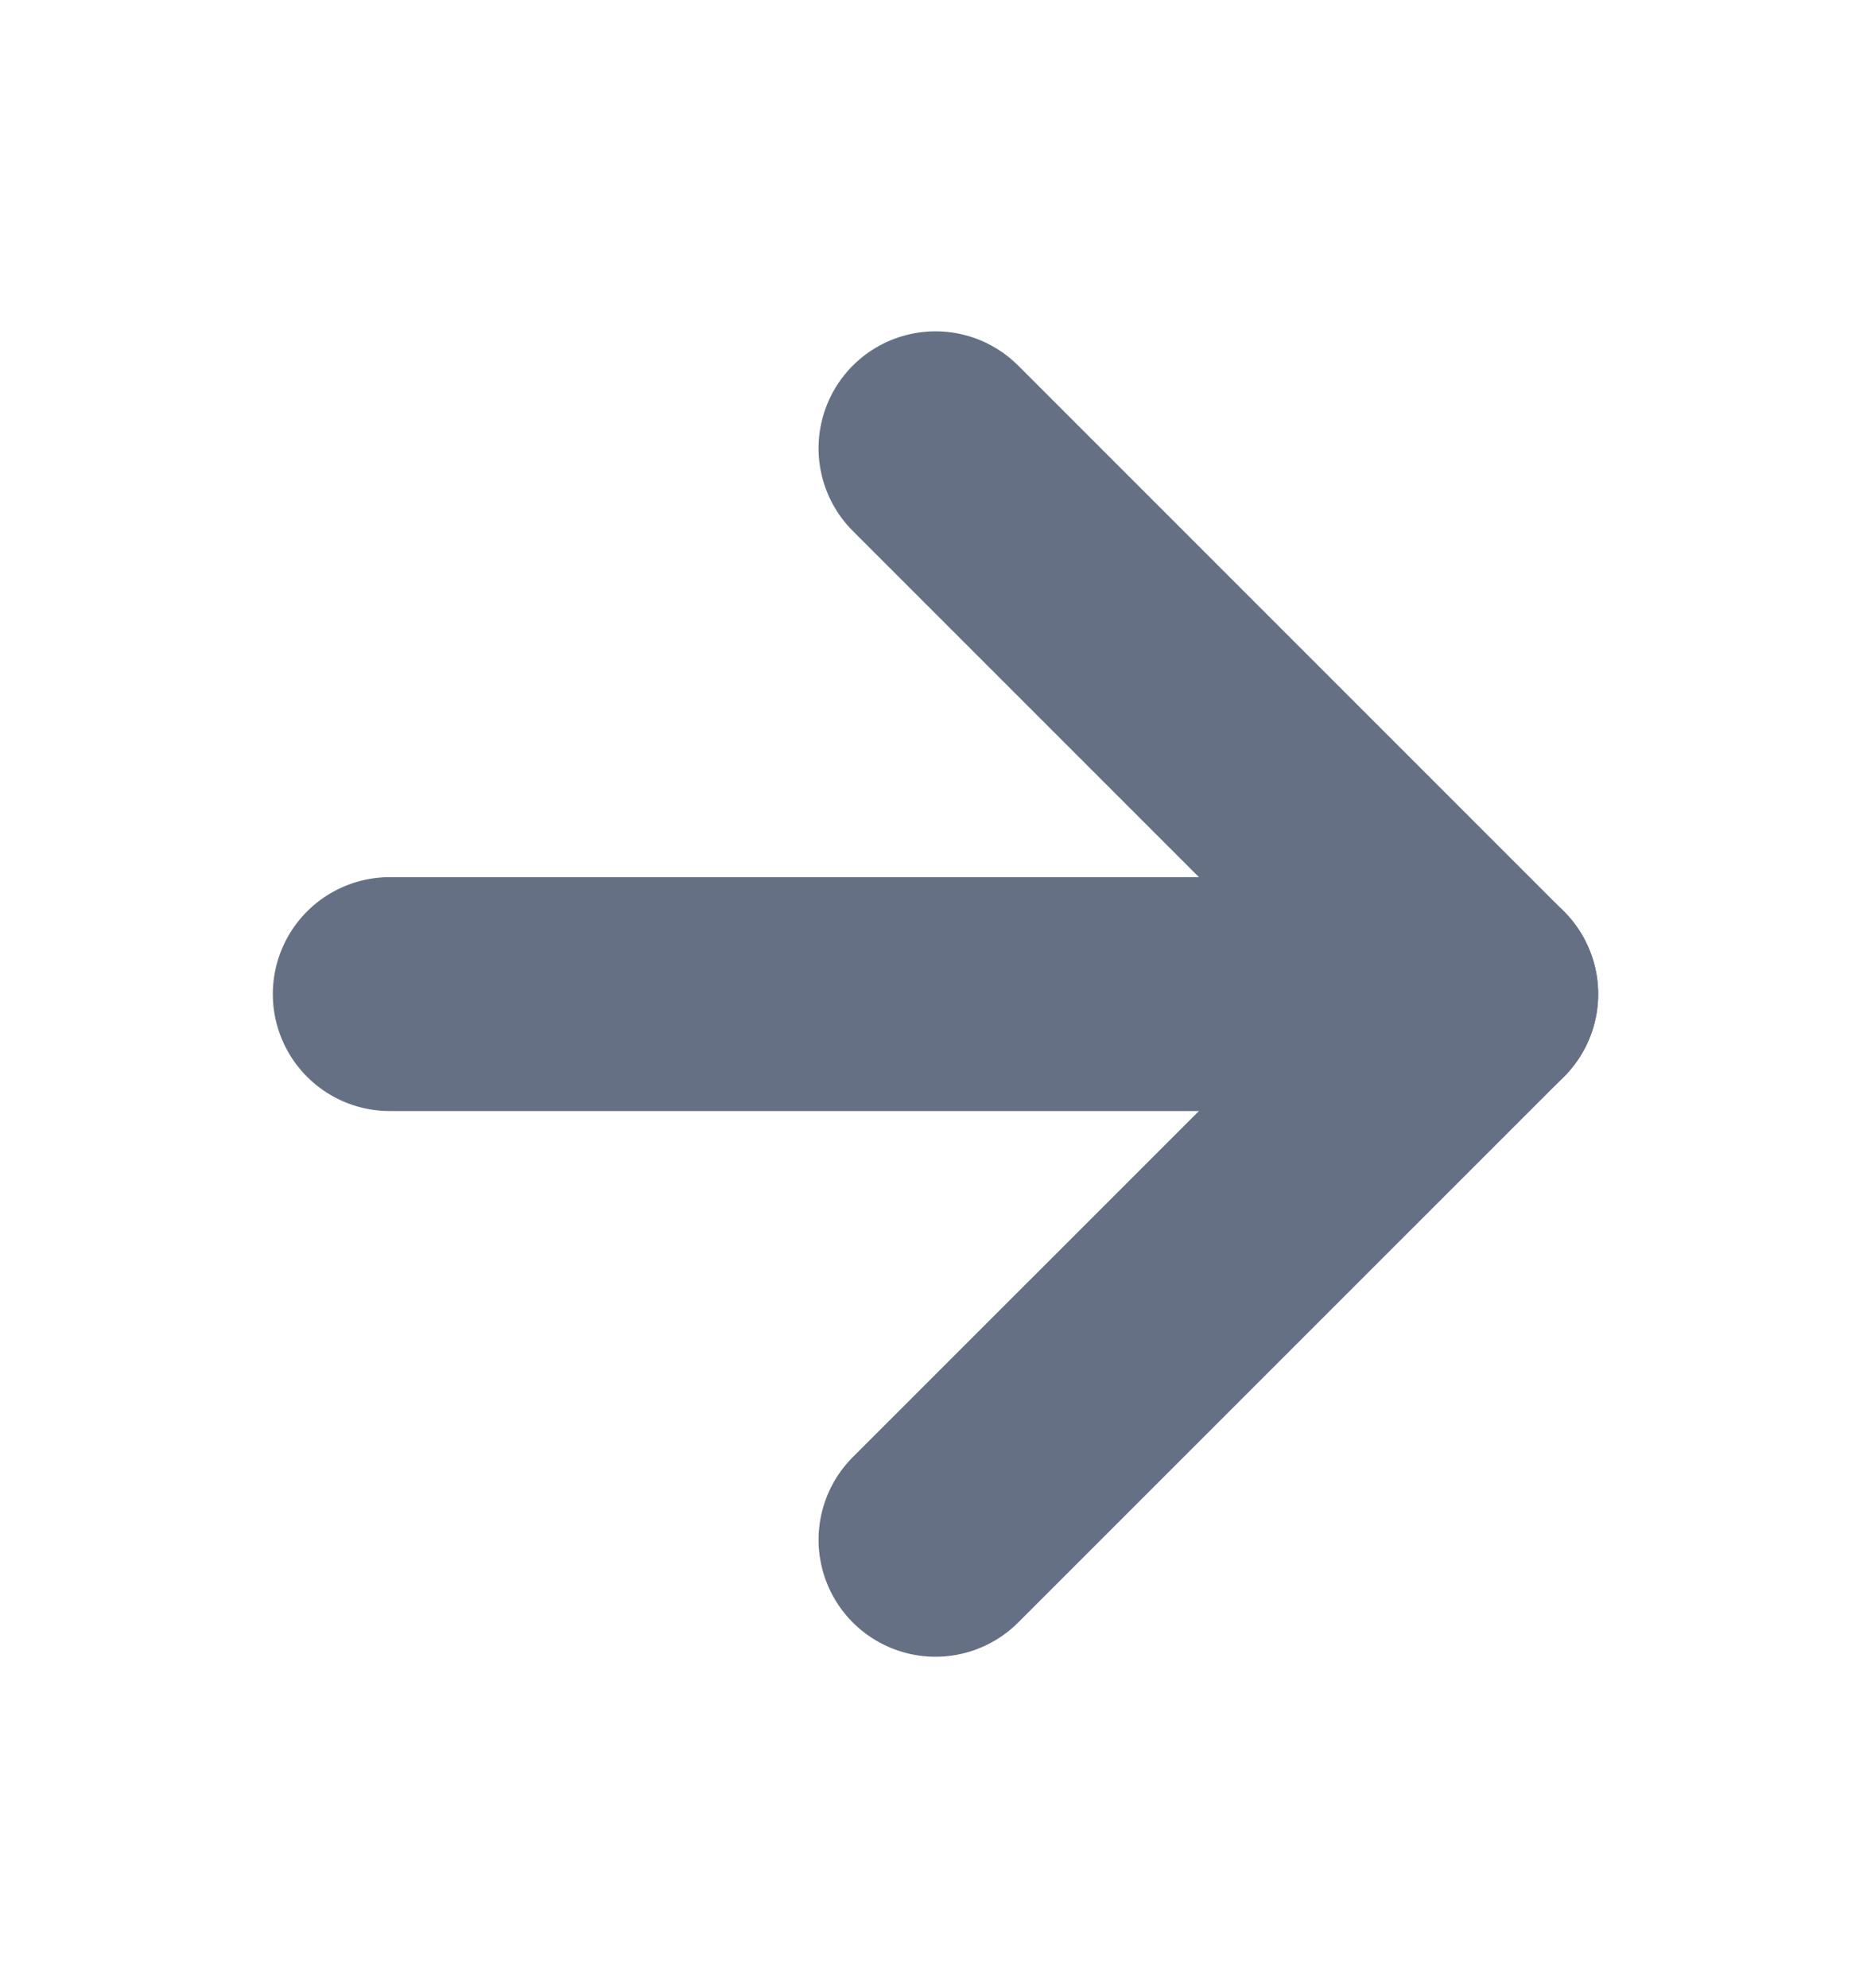 <svg width="16" height="17" viewBox="0 0 16 17" fill="none" xmlns="http://www.w3.org/2000/svg">
<path d="M3.333 8.5H12.667" stroke="#667085" stroke-width="2" stroke-linecap="round" stroke-linejoin="round"/>
<path d="M8 3.833L12.667 8.5L8 13.166" stroke="#667085" stroke-width="2" stroke-linecap="round" stroke-linejoin="round"/>
</svg>
